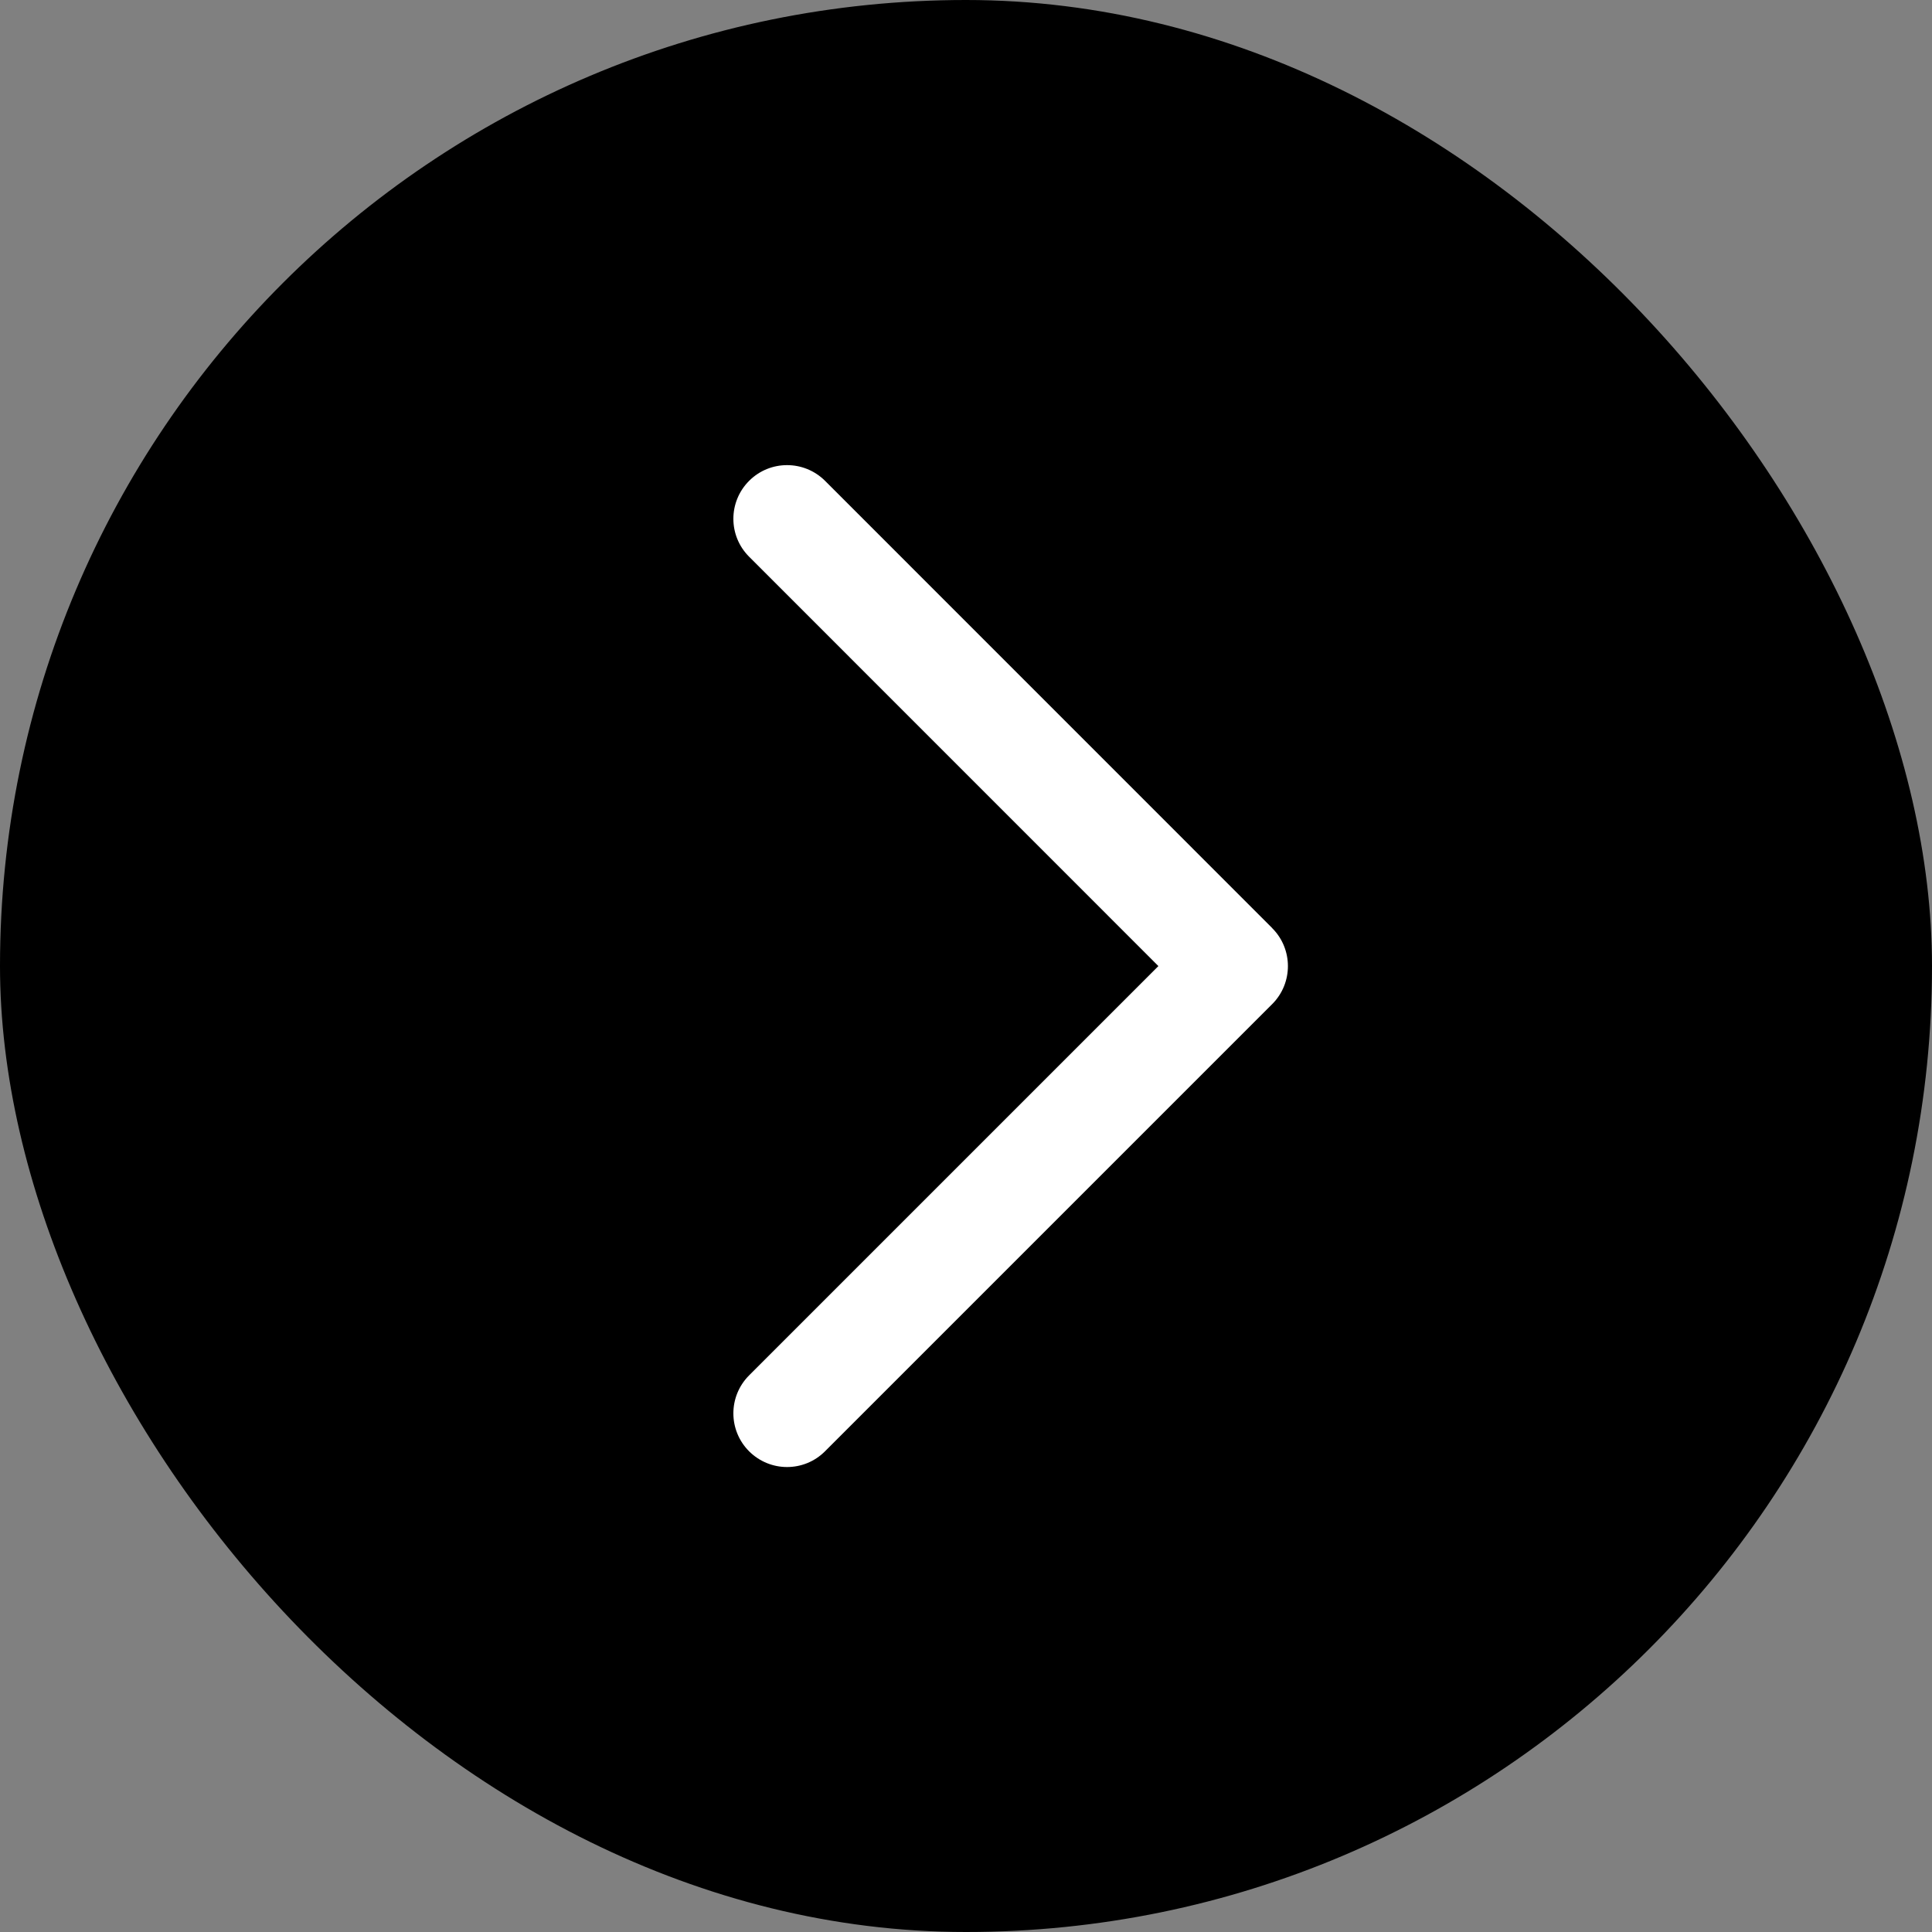 <svg width="24" height="24" viewBox="0 0 24 24" fill="none" xmlns="http://www.w3.org/2000/svg">
<rect x="0" y="0" width="24" height="24" fill="#808080" stroke="none"/>
<rect x="24" y="24" width="24" height="24" rx="12" transform="rotate(-180 24 24)" fill="black"/>
<path d="M15.804 11.529L10.249 5.973C9.988 5.713 9.566 5.713 9.306 5.973C9.045 6.234 9.045 6.656 9.306 6.916L14.39 12.001L9.306 17.085C9.045 17.346 9.045 17.768 9.306 18.029C9.436 18.158 9.606 18.224 9.777 18.224C9.948 18.224 10.118 18.159 10.248 18.029L15.804 12.473C16.064 12.213 16.064 11.79 15.804 11.53L15.804 11.529Z" fill="white"/>
</svg>
